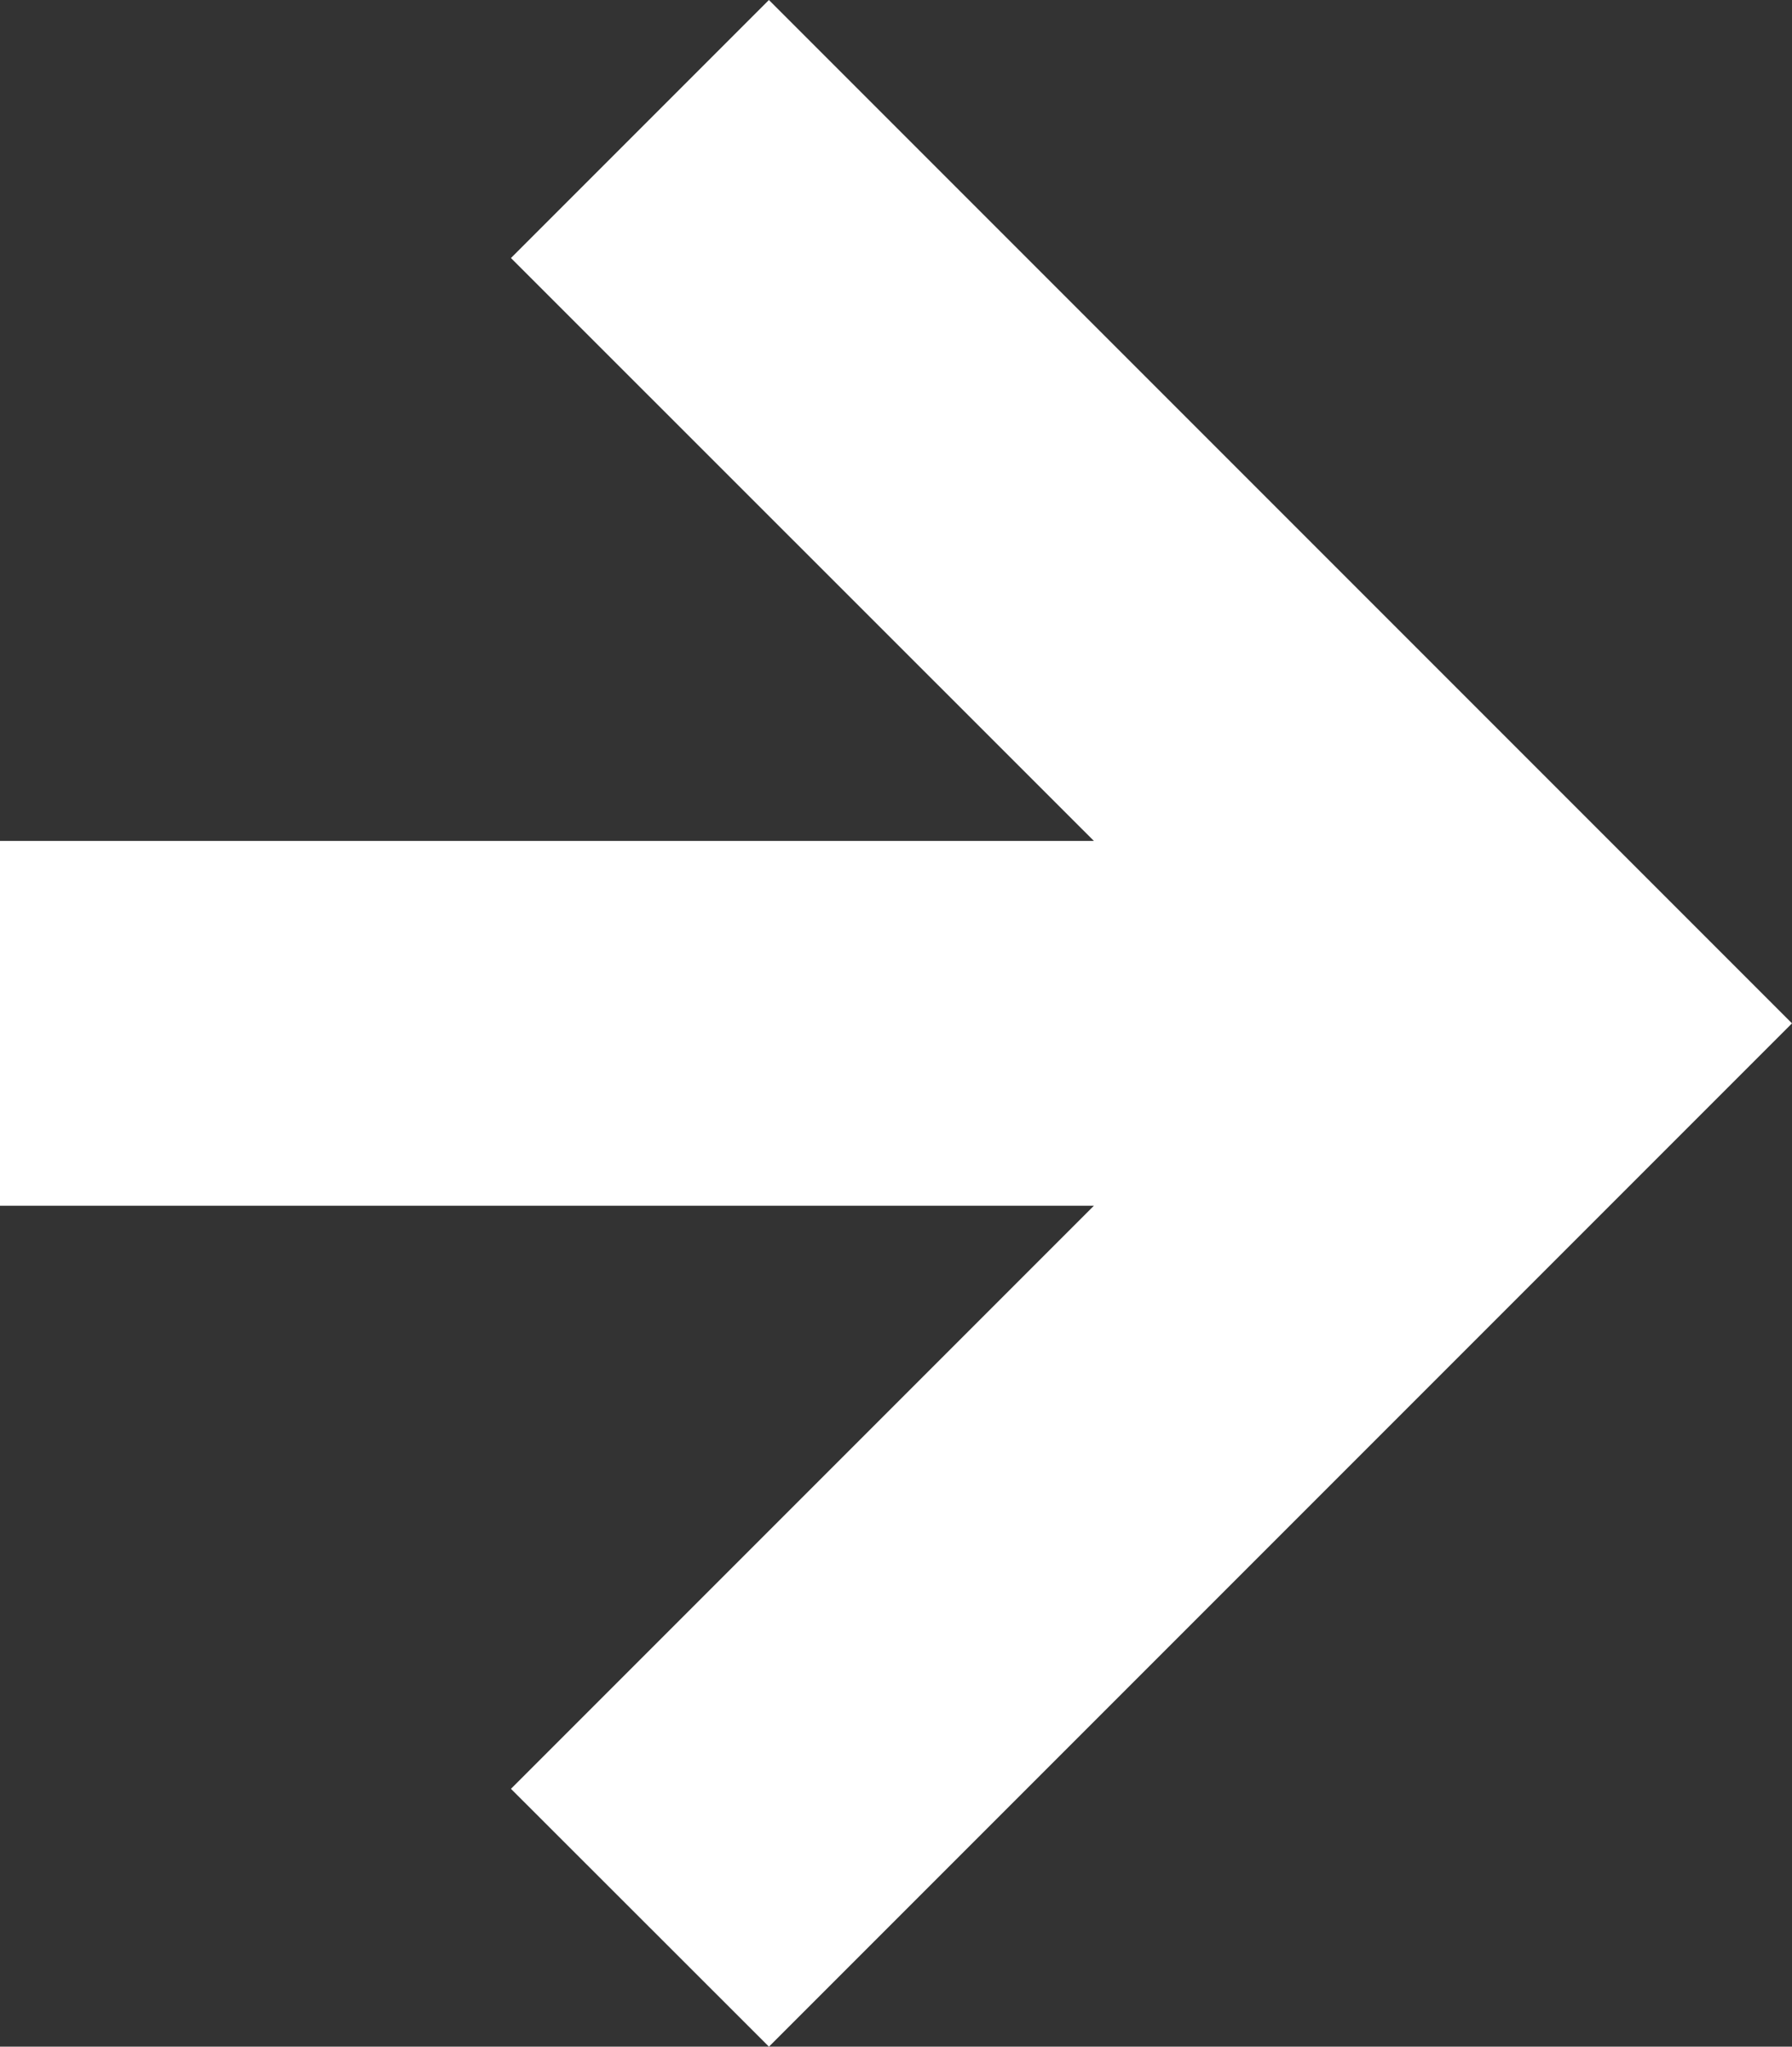 <svg xmlns="http://www.w3.org/2000/svg" viewBox="0 0 93.36 106.6"><rect x="0" y="0" width="93.36" height="106.6" fill="#333333" stroke="none"/><defs><style>.cls-1{fill:#fff;}</style></defs><g id="Layer_2" data-name="Layer 2"><g id="Layer_1-2" data-name="Layer 1"><polygon class="cls-1" points="0 43.8 56.99 43.8 26.62 13.44 40.06 0 93.36 53.3 40.06 106.6 26.62 93.17 56.99 62.8 0 62.8 0 43.8"/></g></g></svg>
